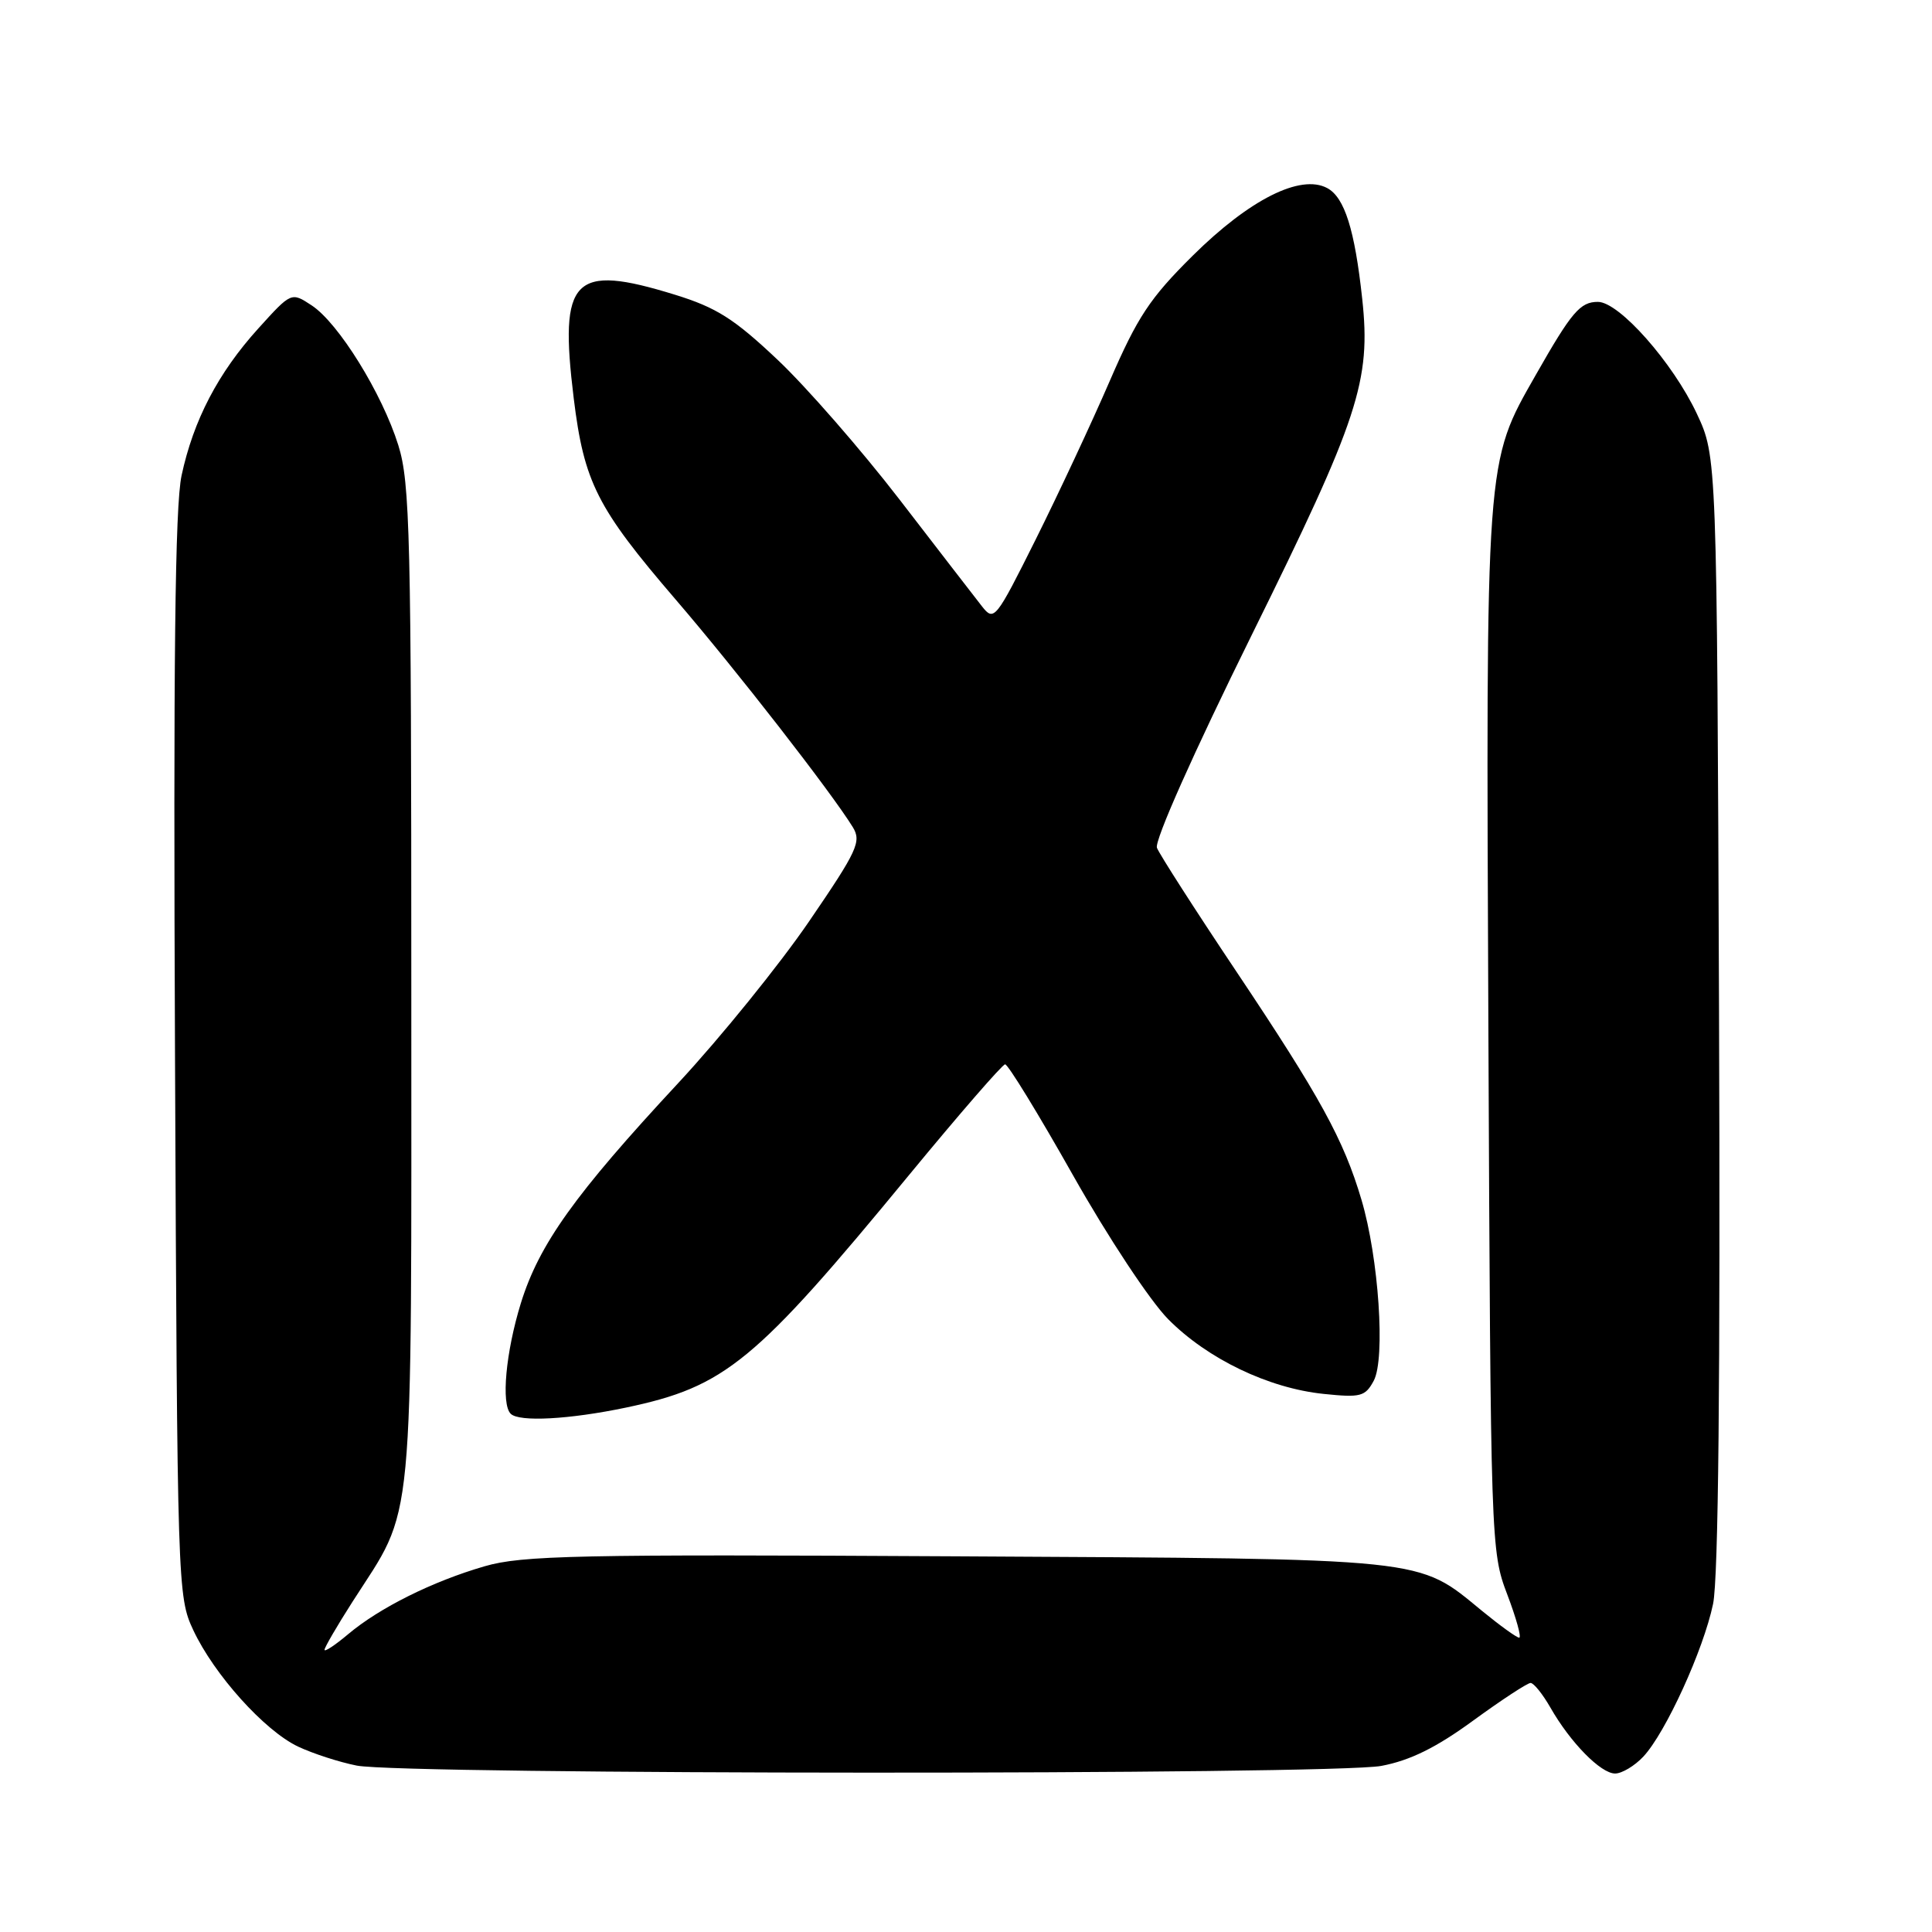 <?xml version="1.0" encoding="UTF-8" standalone="no"?>
<!DOCTYPE svg PUBLIC "-//W3C//DTD SVG 1.1//EN" "http://www.w3.org/Graphics/SVG/1.1/DTD/svg11.dtd" >
<svg xmlns="http://www.w3.org/2000/svg" xmlns:xlink="http://www.w3.org/1999/xlink" version="1.1" viewBox="0 0 256 256">
 <g >
 <path fill="currentColor"
d=" M 183.04 233.99 C 186.85 233.27 190.30 231.57 195.20 227.99 C 198.96 225.25 202.39 223.00 202.81 223.00 C 203.23 223.00 204.40 224.46 205.43 226.25 C 208.08 230.90 212.11 235.00 214.01 235.00 C 214.91 235.00 216.60 233.99 217.76 232.75 C 220.71 229.59 225.73 218.59 226.99 212.53 C 227.70 209.15 227.96 182.81 227.78 133.97 C 227.50 60.50 227.50 60.50 224.84 54.82 C 221.66 48.05 214.55 40.00 211.73 40.00 C 209.38 40.00 208.25 41.33 203.51 49.66 C 196.80 61.45 196.89 60.17 197.22 136.68 C 197.52 204.63 197.55 205.57 199.71 211.25 C 200.91 214.41 201.63 217.00 201.30 217.00 C 200.97 217.00 198.77 215.41 196.40 213.47 C 187.70 206.34 189.86 206.57 126.67 206.22 C 76.42 205.94 69.18 206.10 64.21 207.54 C 57.29 209.55 50.31 213.03 46.14 216.53 C 44.41 217.99 43.00 218.92 43.00 218.61 C 43.00 218.30 44.66 215.44 46.69 212.27 C 55.02 199.24 54.50 204.74 54.50 130.50 C 54.50 70.94 54.33 63.96 52.78 59.00 C 50.64 52.14 44.85 42.79 41.29 40.46 C 38.60 38.69 38.60 38.69 34.23 43.52 C 28.91 49.39 25.63 55.68 24.06 63.00 C 23.19 67.03 22.96 87.67 23.19 140.00 C 23.49 210.34 23.53 211.57 25.61 216.00 C 28.38 221.91 35.05 229.32 39.49 231.43 C 41.44 232.35 44.94 233.49 47.27 233.95 C 53.49 235.17 176.59 235.21 183.04 233.99 Z  M 82.96 186.51 C 96.12 183.74 100.01 180.54 120.50 155.64 C 127.10 147.63 132.81 141.05 133.18 141.03 C 133.56 141.01 137.61 147.63 142.18 155.73 C 146.82 163.95 152.40 172.39 154.80 174.81 C 160.00 180.06 168.09 183.95 175.39 184.70 C 180.30 185.21 180.90 185.05 182.03 182.95 C 183.59 180.02 182.69 166.68 180.40 158.97 C 178.04 151.01 174.94 145.36 163.83 128.74 C 158.37 120.58 153.63 113.19 153.30 112.34 C 152.95 111.42 158.14 99.76 165.86 84.14 C 180.05 55.42 181.68 50.47 180.50 39.59 C 179.51 30.42 178.16 26.15 175.86 24.92 C 172.32 23.03 165.56 26.43 158.03 33.89 C 152.36 39.51 150.72 42.00 147.04 50.50 C 144.66 56.00 140.25 65.43 137.24 71.47 C 131.94 82.09 131.72 82.37 130.13 80.36 C 129.24 79.22 124.33 72.87 119.23 66.24 C 114.13 59.62 106.83 51.25 103.01 47.65 C 97.27 42.23 94.93 40.75 89.43 39.05 C 75.92 34.88 74.06 36.79 76.02 52.77 C 77.39 63.91 79.10 67.30 89.51 79.42 C 97.54 88.76 110.13 104.95 113.00 109.60 C 114.17 111.51 113.62 112.71 107.20 122.10 C 103.29 127.82 95.50 137.45 89.88 143.50 C 76.15 158.27 71.43 164.88 69.01 172.70 C 67.02 179.16 66.38 186.05 67.67 187.33 C 68.78 188.45 75.47 188.08 82.96 186.51 Z "/>
</g>
</svg>